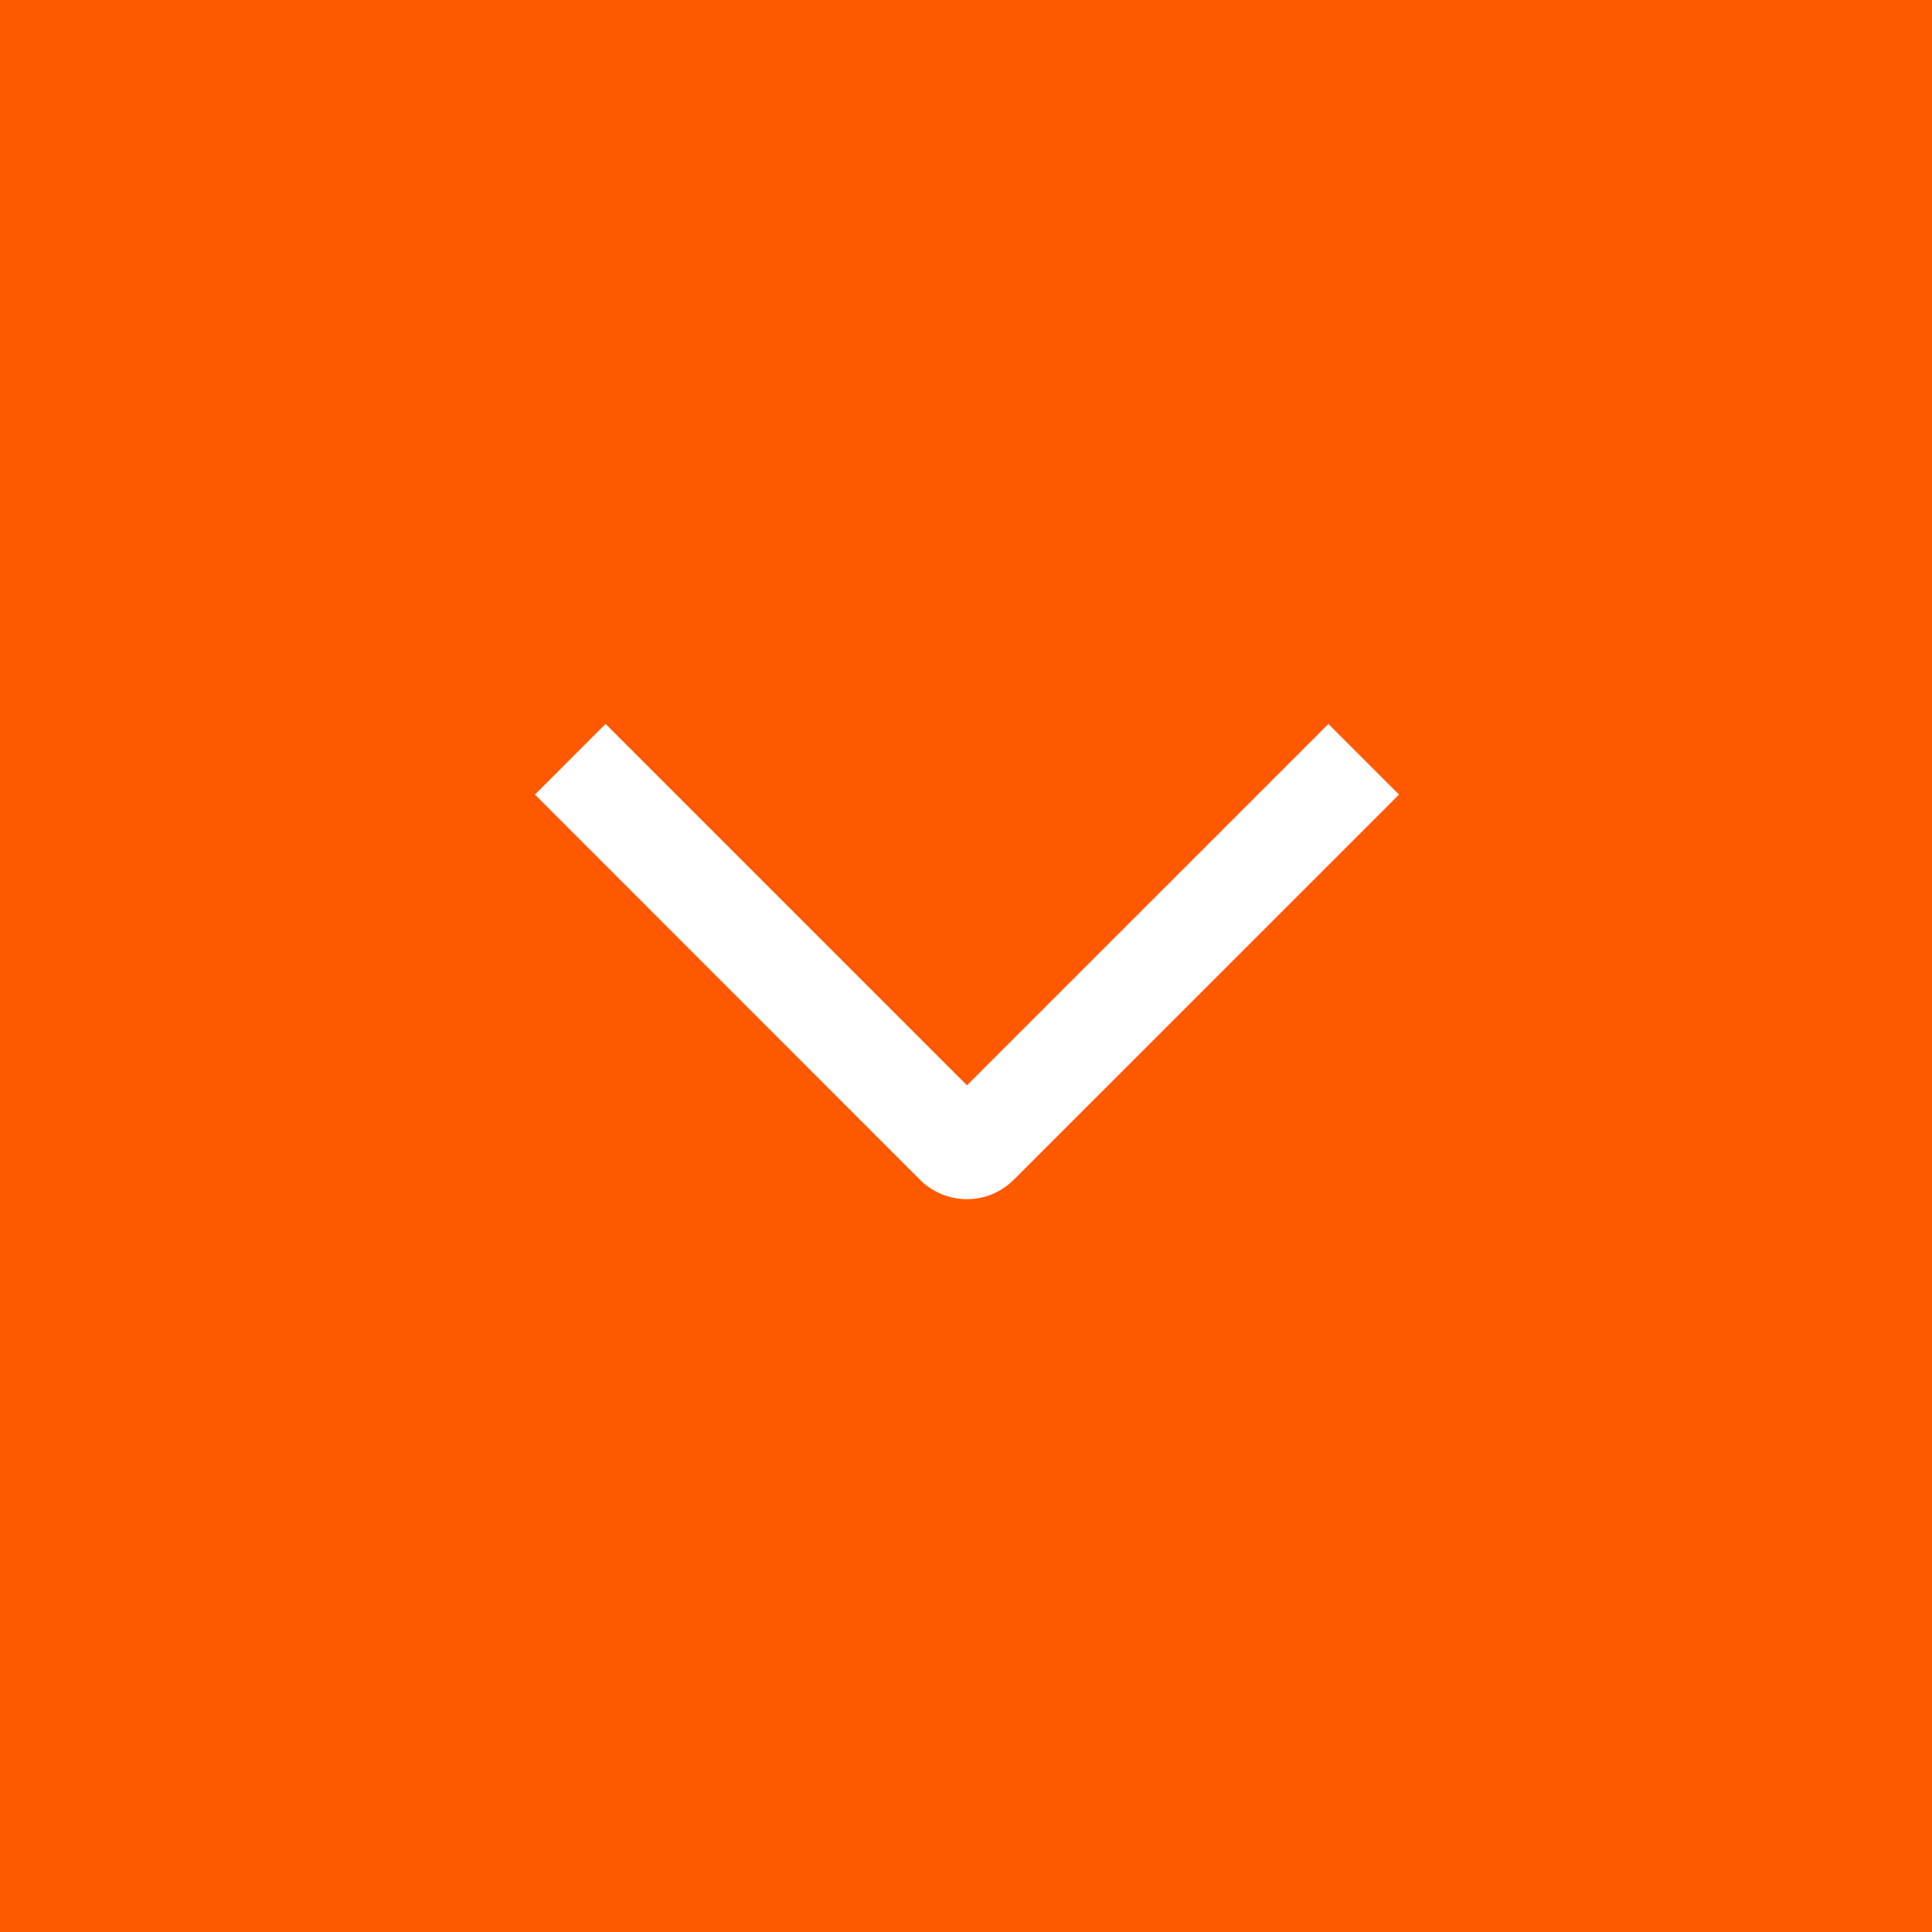 <svg width="29" height="29" viewBox="0 0 29 29" fill="none" xmlns="http://www.w3.org/2000/svg">
<rect x="0" y="0" width="29" height="29" fill="#333333" stroke="none"/>
<rect width="29" height="29" transform="matrix(1 0 0 -1 0 29)" fill="#FF5900"/>
<path d="M9.09 10.866L8.03 11.927L13.807 17.706C13.9 17.799 14.01 17.873 14.131 17.924C14.252 17.974 14.382 18 14.514 18C14.645 18 14.775 17.974 14.896 17.924C15.017 17.873 15.127 17.799 15.22 17.706L21 11.927L19.94 10.867L14.515 16.291L9.09 10.866Z" fill="white"/>
</svg>
